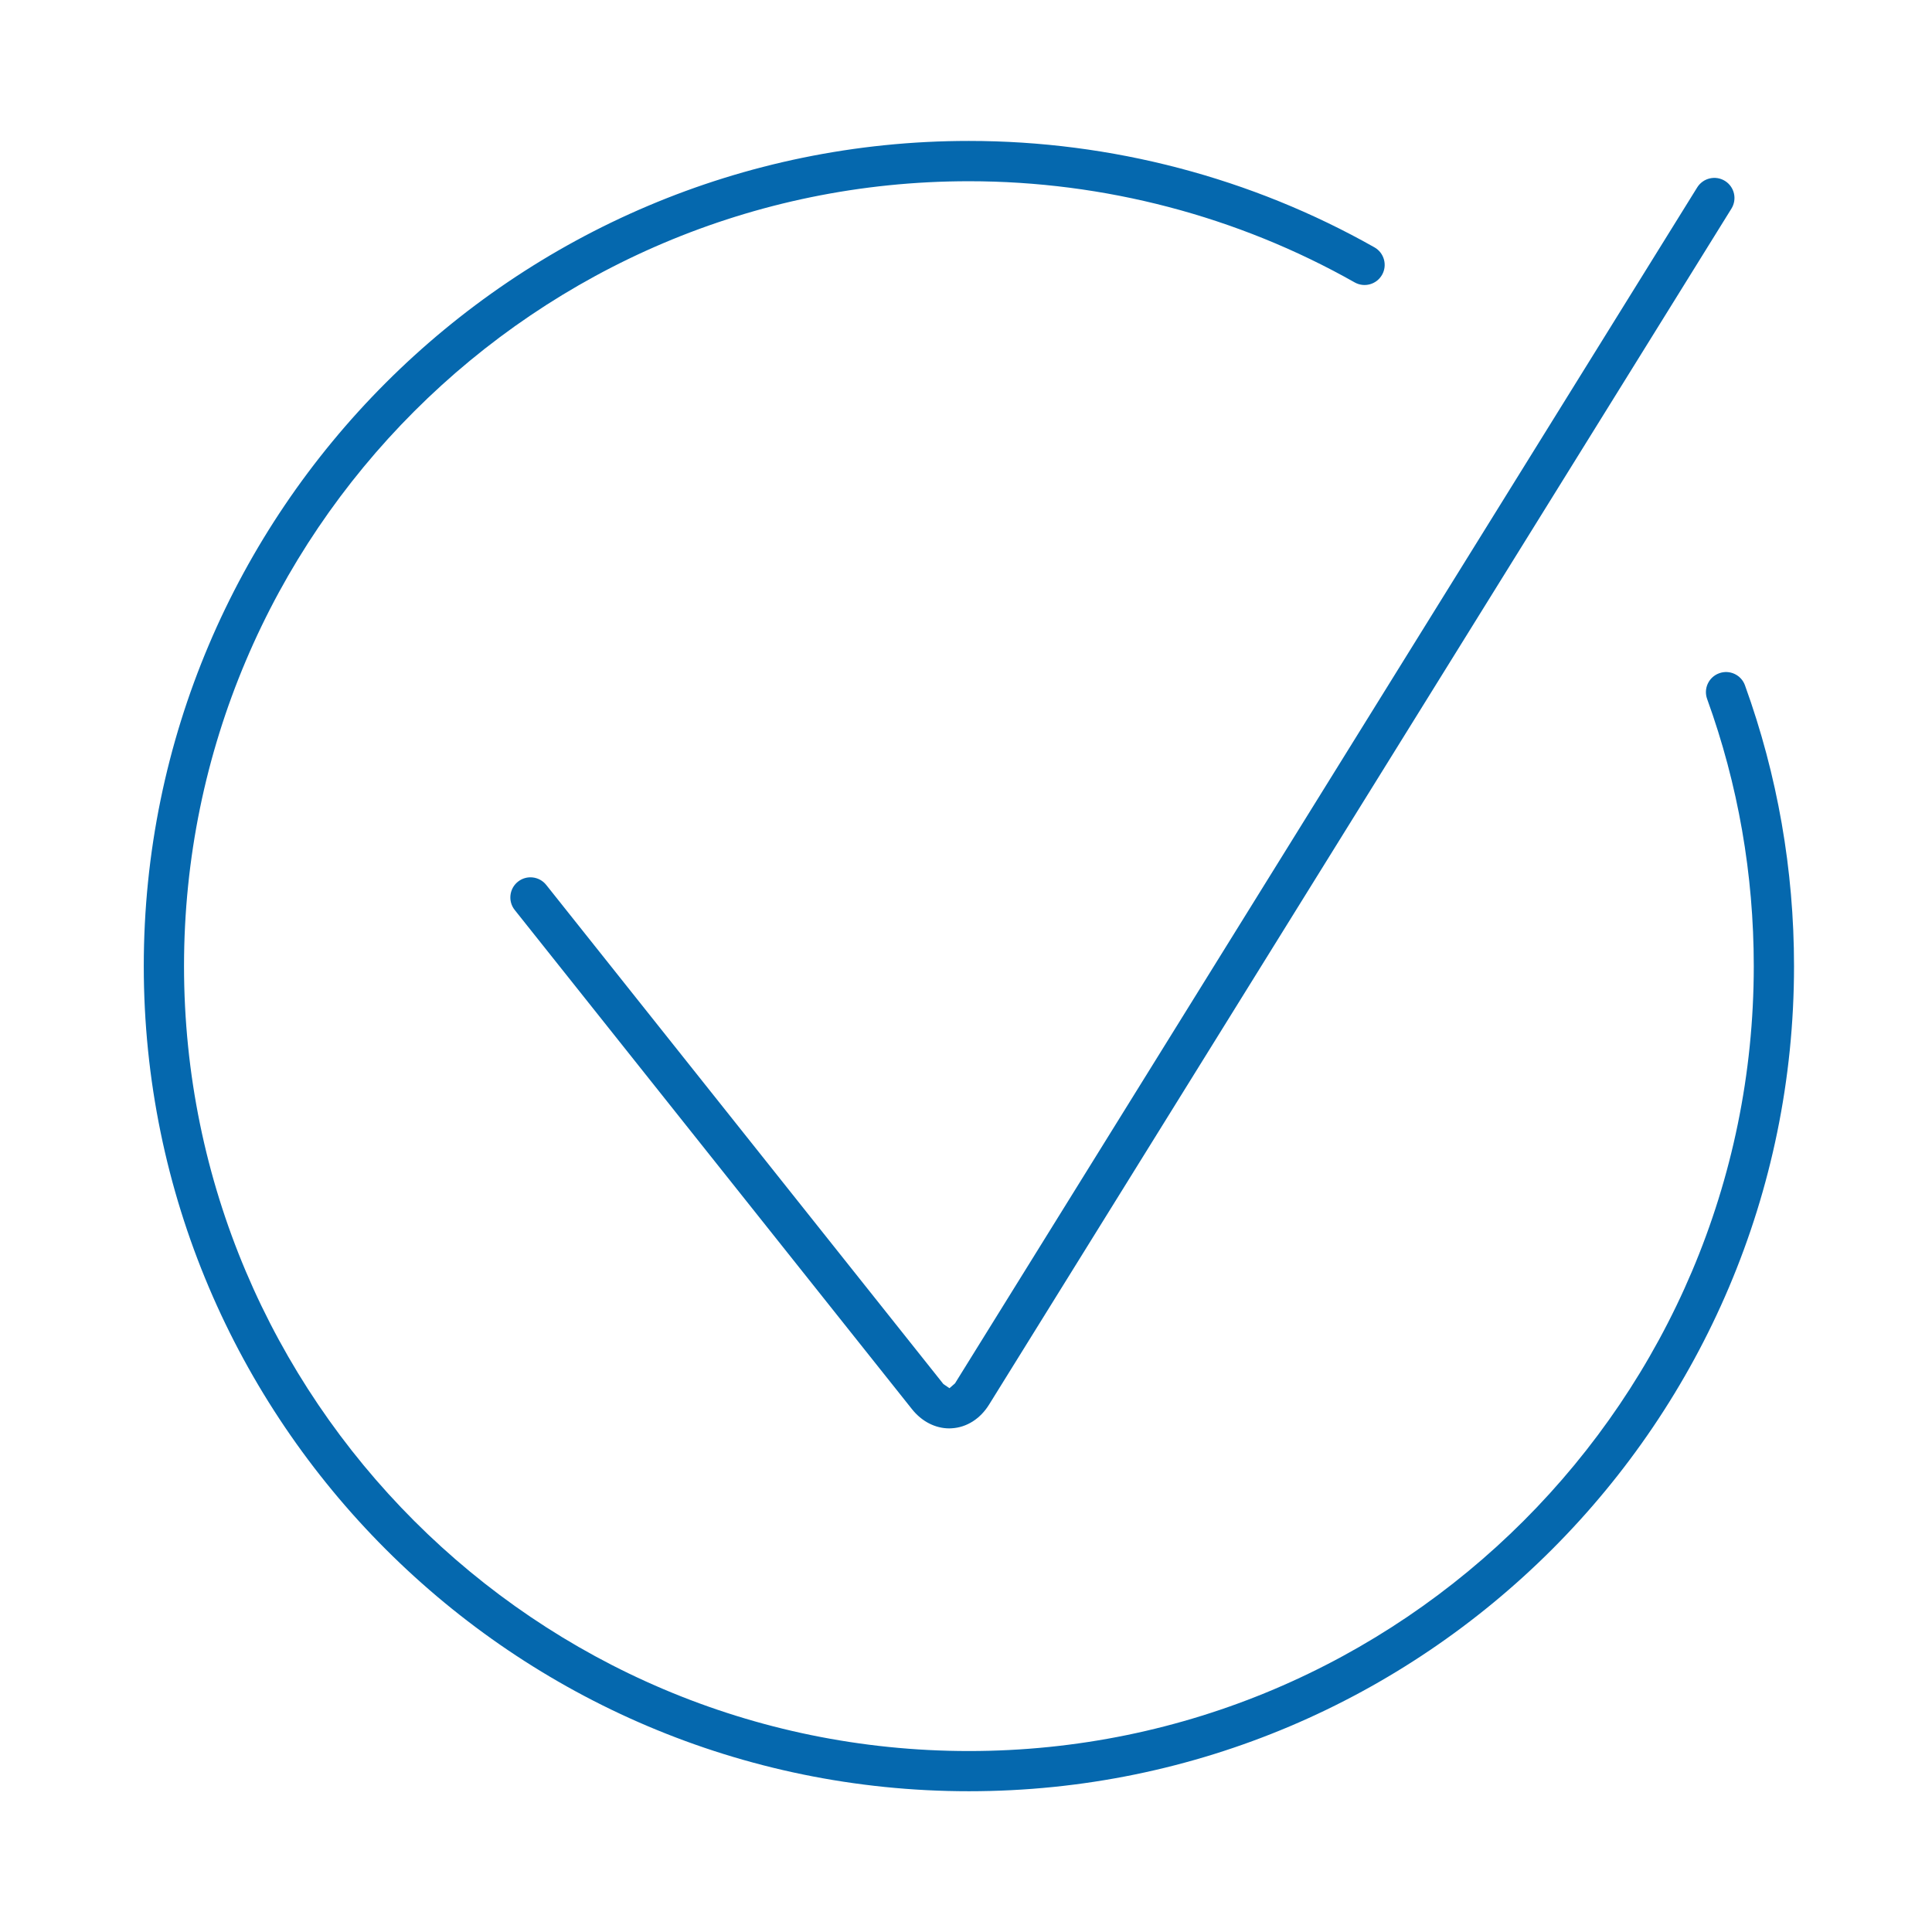 <svg xmlns="http://www.w3.org/2000/svg" viewBox="0 0 36 36" enable-background="new 0 0 36 36"><path d="M17.689 26.616c-.262 0-.514-.129-.697-.36l-7.401-9.3c-.129-.162-.102-.398.06-.527.162-.129.398-.102.527.06l7.401 9.301.113.077.103-.09 13.83-22.285c.11-.176.341-.23.517-.121.176.109.23.34.121.516l-13.832 22.284c-.164.266-.418.427-.696.443l-.046.002zm15.74-8.613c0-1.797-.308-3.557-.914-5.233-.07-.195-.286-.296-.48-.225-.195.07-.296.285-.225.48.577 1.593.869 3.267.869 4.977 0 8.064-6.561 14.626-14.625 14.626s-14.625-6.561-14.625-14.626c0-8.064 6.561-14.625 14.625-14.625 2.521 0 5.007.652 7.188 1.885.18.102.409.039.511-.142.102-.18.038-.409-.142-.511-2.293-1.297-4.906-1.983-7.557-1.983-8.478 0-15.375 6.897-15.375 15.375s6.897 15.376 15.375 15.376c8.478.002 15.375-6.896 15.375-15.374z" fill="#0568ae"/></svg>